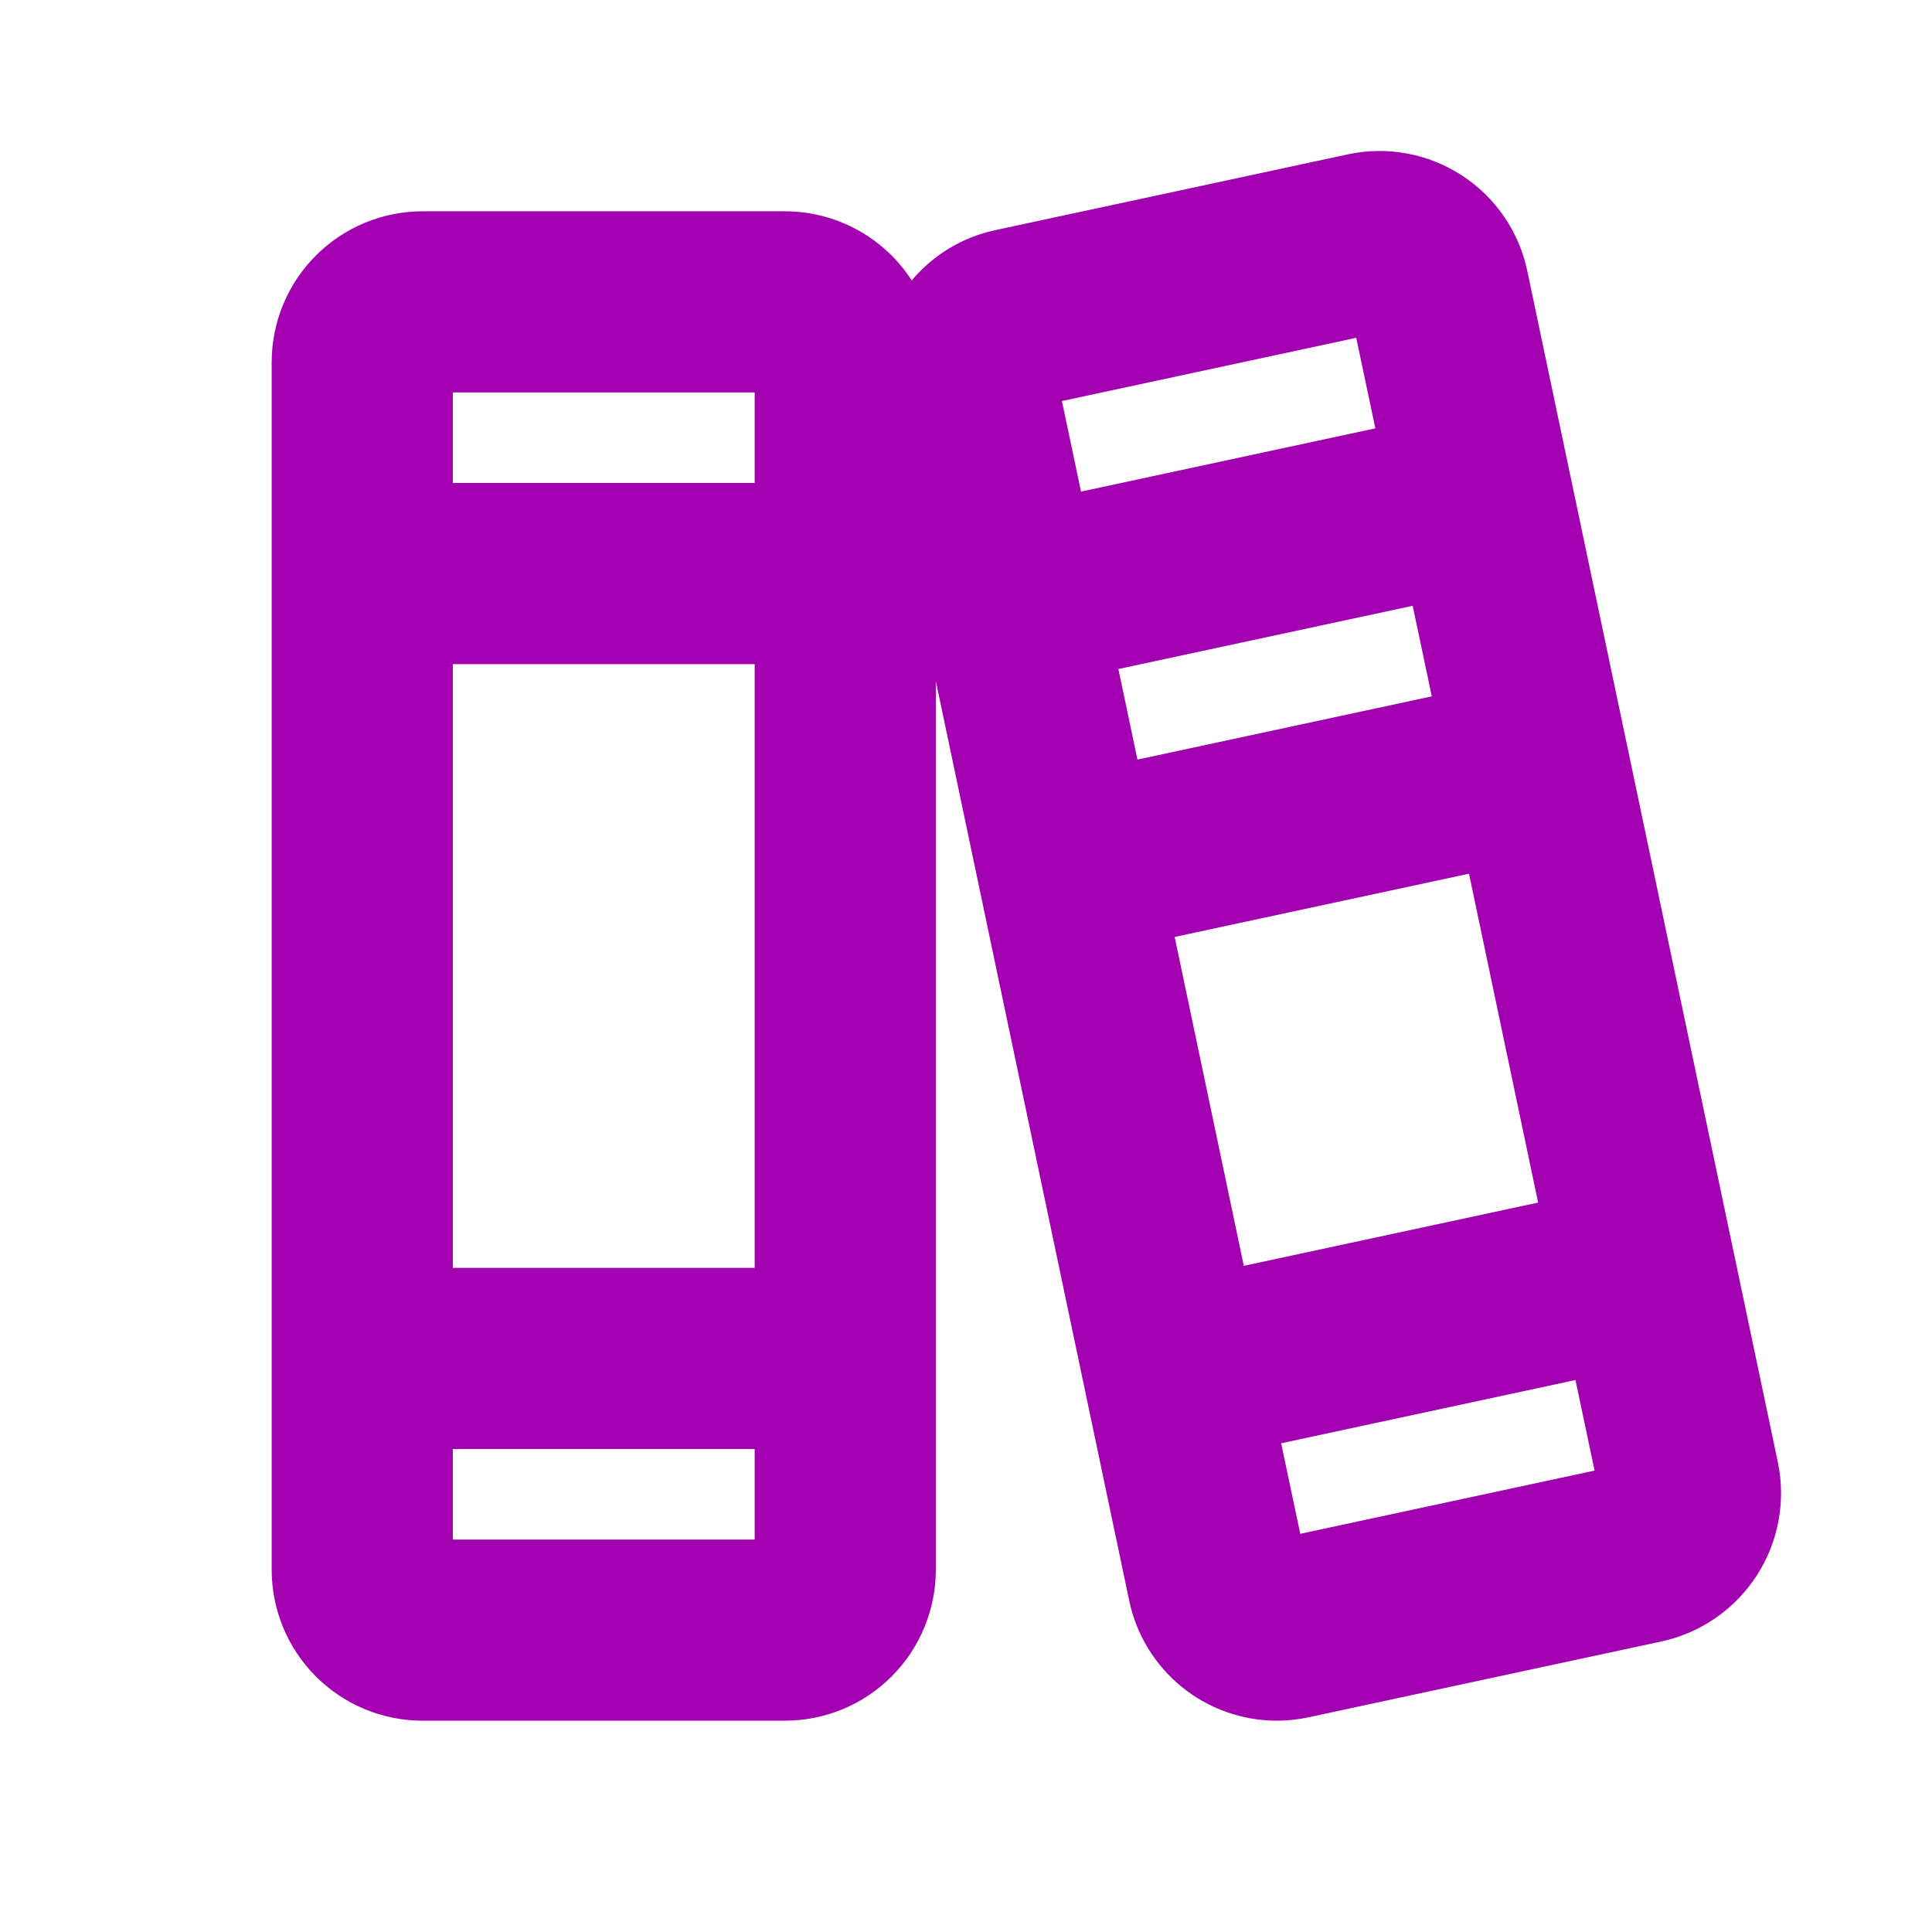 <svg width="116" height="116" viewBox="0 0 116 116" fill="none" xmlns="http://www.w3.org/2000/svg">
<path d="M106.743 87.784L91.703 16.281C91.46 15.112 90.988 14.002 90.314 13.016C89.641 12.03 88.779 11.187 87.778 10.536C86.778 9.884 85.659 9.436 84.484 9.218C83.31 9 82.105 9.017 80.937 9.266L59.726 13.825C57.776 14.248 56.023 15.308 54.742 16.838C53.921 15.565 52.793 14.517 51.462 13.792C50.132 13.067 48.64 12.687 47.125 12.687H25.375C22.971 12.687 20.666 13.642 18.967 15.342C17.267 17.041 16.312 19.346 16.312 21.75V94.25C16.312 96.653 17.267 98.959 18.967 100.658C20.666 102.358 22.971 103.312 25.375 103.312H47.125C49.529 103.312 51.834 102.358 53.533 100.658C55.233 98.959 56.188 96.653 56.188 94.25V40.894L67.797 96.094C68.22 98.13 69.33 99.958 70.941 101.273C72.553 102.587 74.567 103.307 76.646 103.312C77.29 103.312 77.933 103.244 78.563 103.109L99.774 98.55C102.12 98.037 104.169 96.618 105.474 94.602C106.78 92.585 107.235 90.135 106.743 87.784ZM67.149 40.169L84.82 36.372L85.967 41.81L68.295 45.607L67.149 40.169ZM70.529 56.255L88.201 52.458L92.351 72.205L74.68 76.003L70.529 56.255ZM81.431 20.282L82.578 25.719L64.906 29.517L63.759 24.079L81.431 20.282ZM27.188 39.875H45.312V76.125H27.188V39.875ZM45.312 23.562V29H27.188V23.562H45.312ZM27.188 92.437V87H45.312V92.437H27.188ZM78.069 92.093L76.922 86.656L94.594 82.858L95.741 88.296L78.069 92.093Z" fill="#A200B0"/>
</svg>
